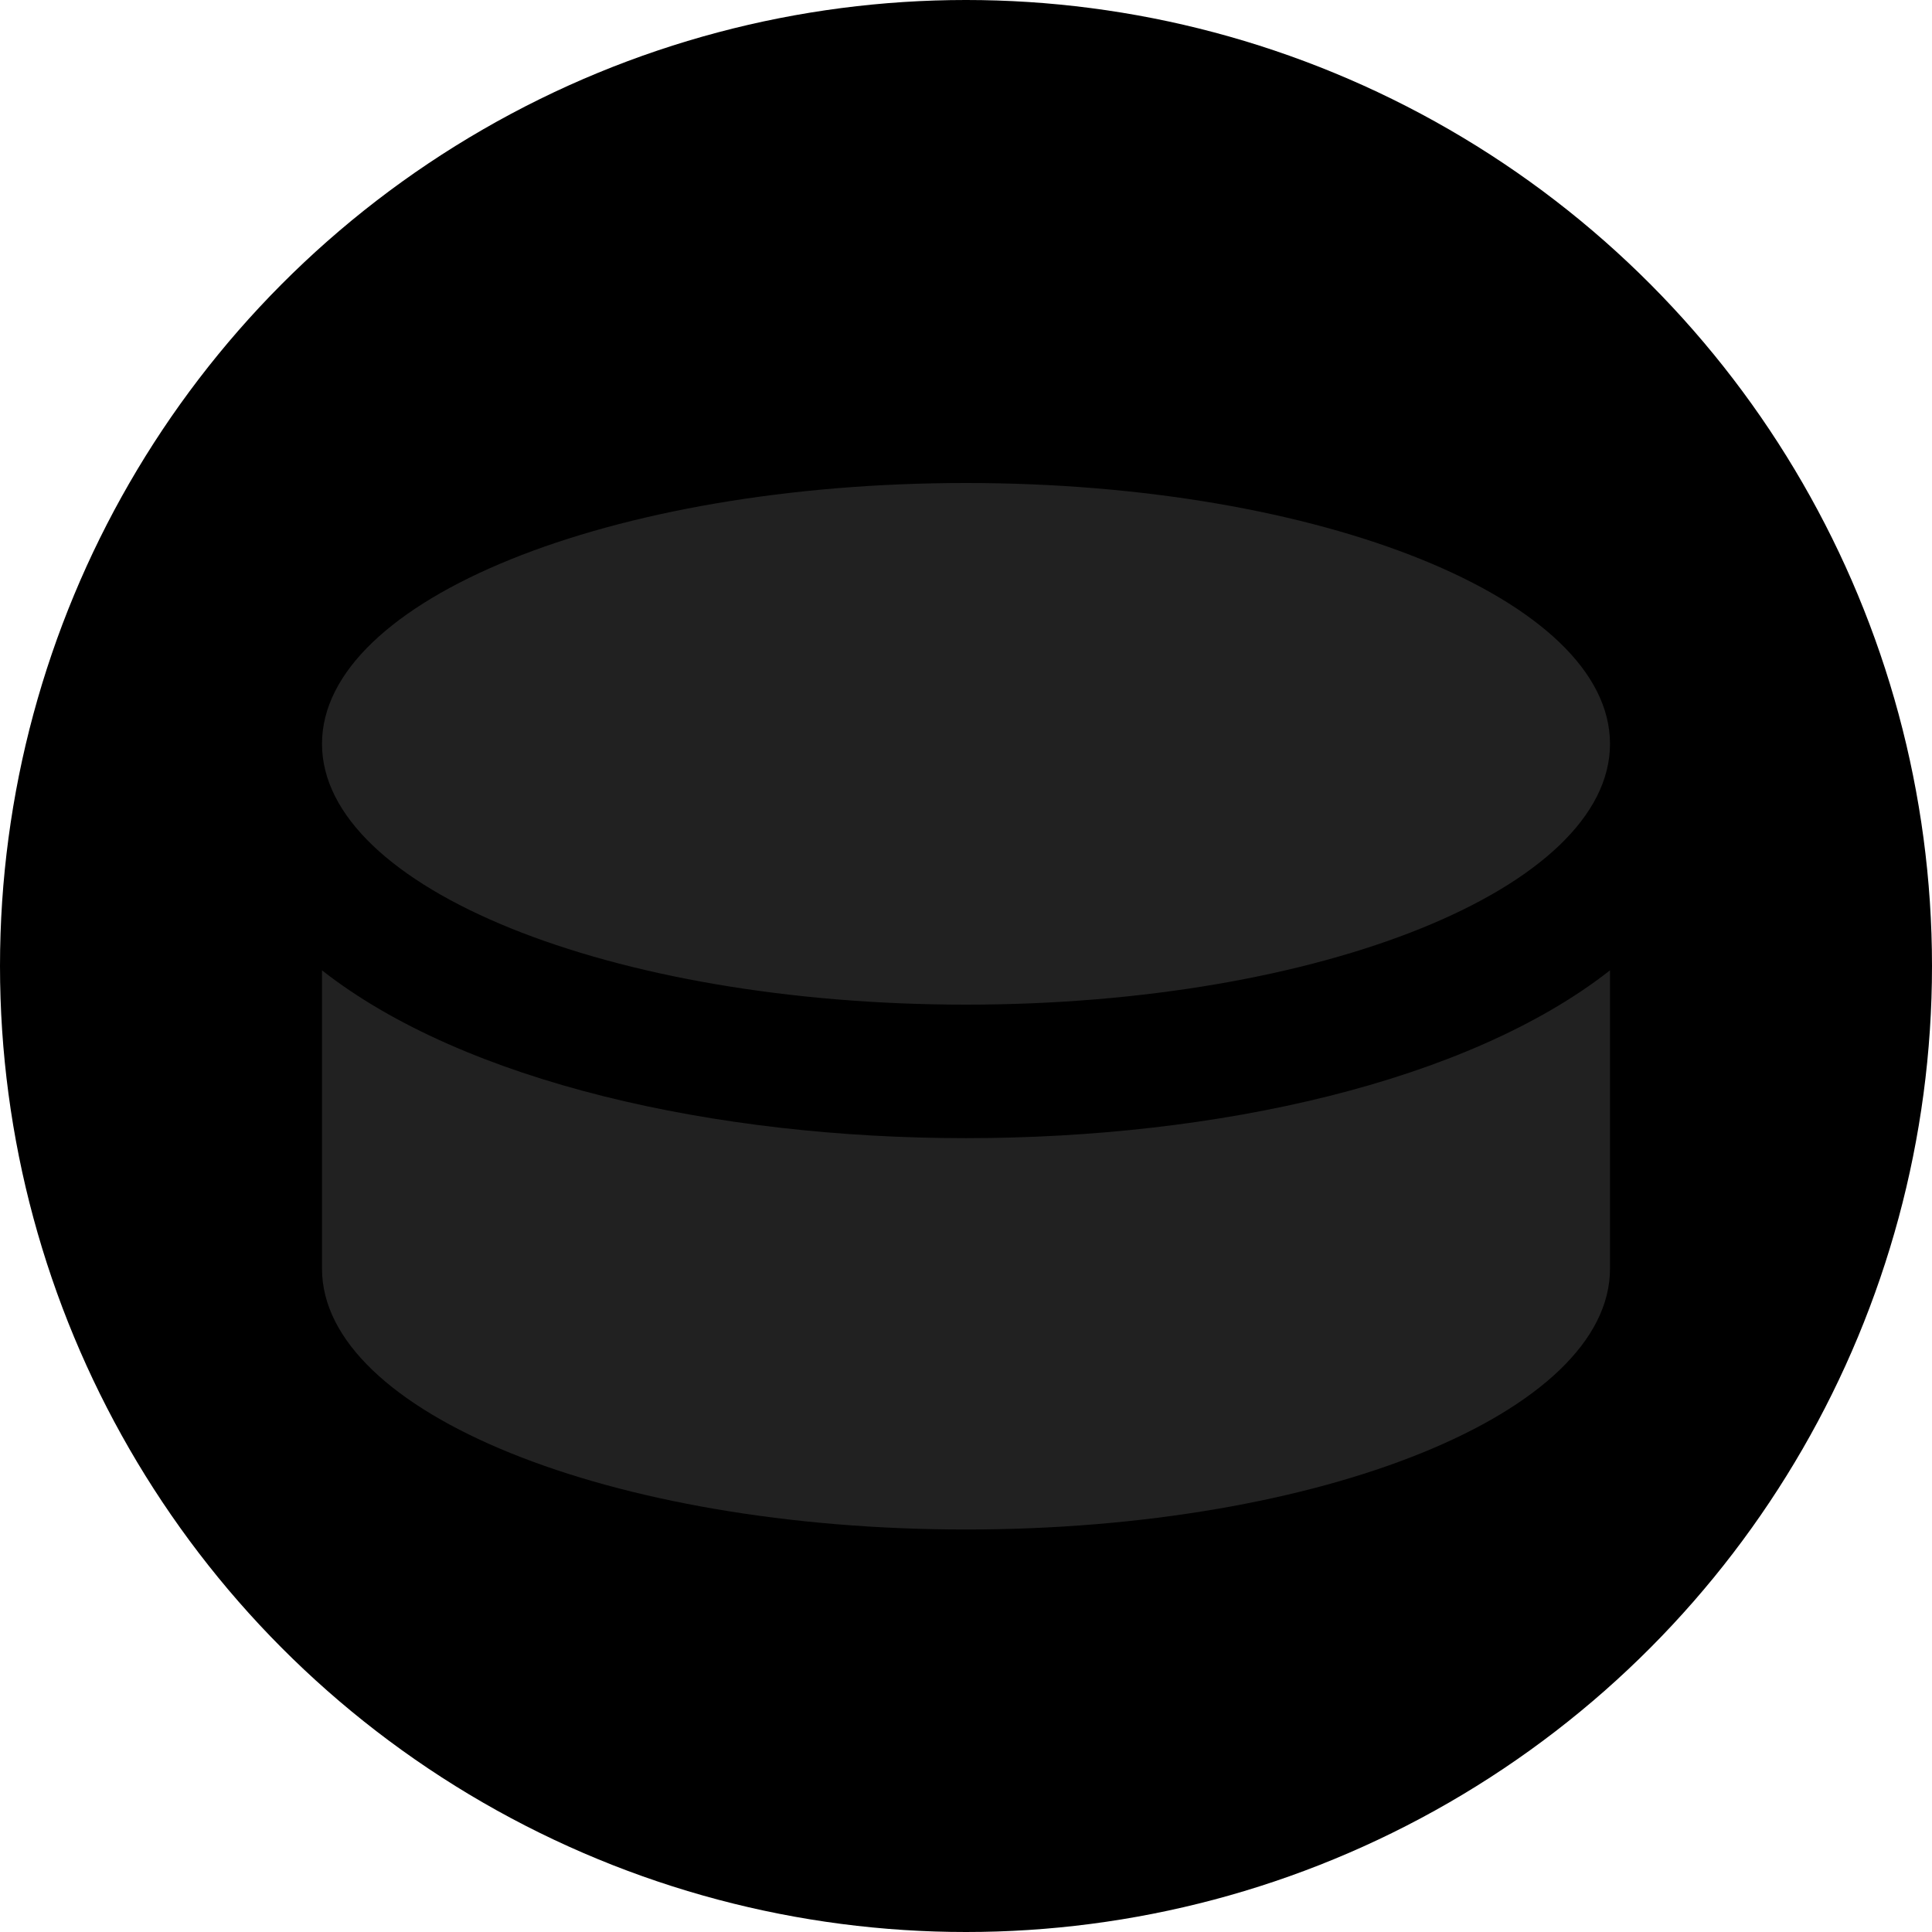 <svg width="24" height="24" viewBox="0 0 24 24" fill="currentColor" xmlns="http://www.w3.org/2000/svg">
<circle cx="12" cy="12" r="12" fill="currentColor"/>
<path d="M4 9.24C4 7.451 7.581 6 12 6C16.419 6 20 7.451 20 9.24C20 11.029 16.419 12.48 12 12.48C7.581 12.48 4 11.029 4 9.24ZM4 12.054V15.76C4 17.549 7.581 19 12 19C16.419 19 20 17.549 20 15.76V12.054C16.456 14.832 7.547 14.835 4 12.054Z" fill="#212121"/>
</svg>
